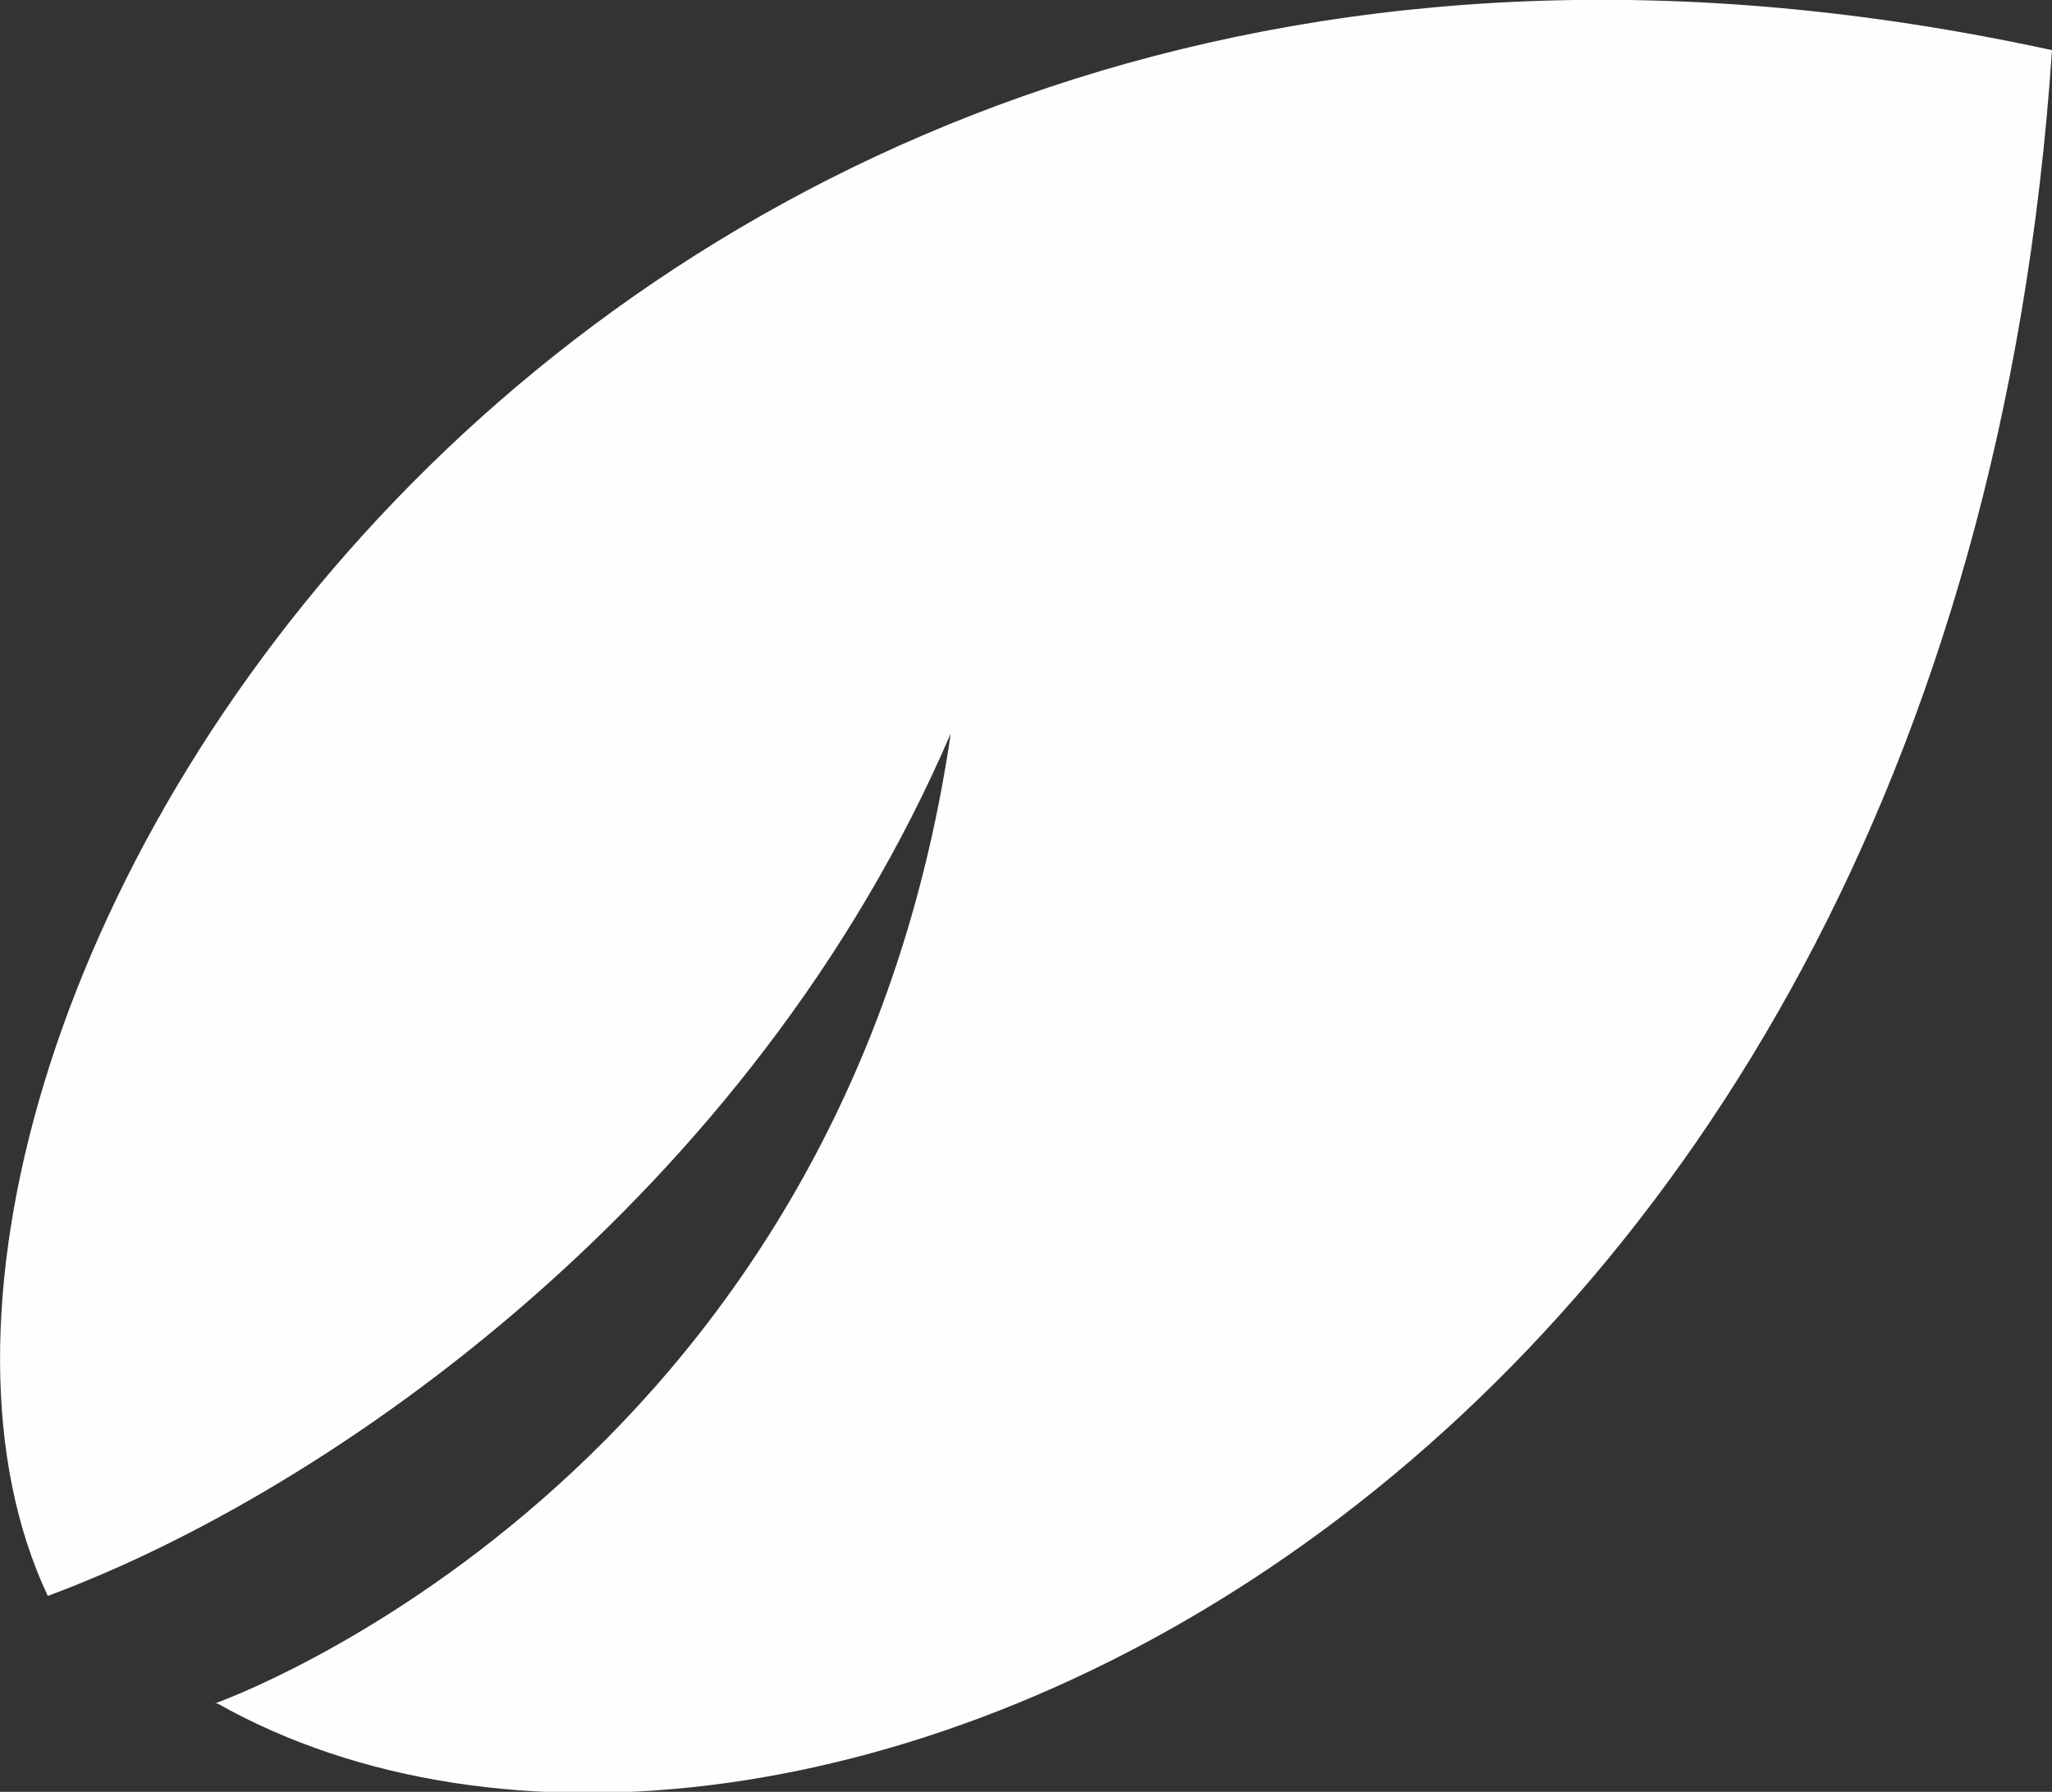 <?xml version="1.0" encoding="UTF-8"?>
<svg xmlns="http://www.w3.org/2000/svg" version="1.1" viewBox="0 0 85.9 75">
  <rect x="0" y="0" width="85.9" height="75" fill="#333333" stroke="none"/>
  <defs>
    <style>
      .cls-1 {
        fill: none;
      }

      .cls-2 {
        fill: #FEFEFE;
      }
    </style>
  </defs>
  <!-- Generator: Adobe Illustrator 28.6.0, SVG Export Plug-In . SVG Version: 1.2.0 Build 709)  -->
  <g>
    <g id="Layer_1">
      <path class="cls-2" d="M9.1,71.3c23.4,13.2,72.7-8.2,76.8-69.2C23.5-11.5-8.6,44.3,2,66.8c11.9-4.4,29.5-16.8,37.8-36.1-4.6,31.4-30.8,40.6-30.8,40.6"/>
      <rect class="cls-1" x="-2.8" y="51" width="85.9" height="75"/>
    </g>
  </g>
</svg>